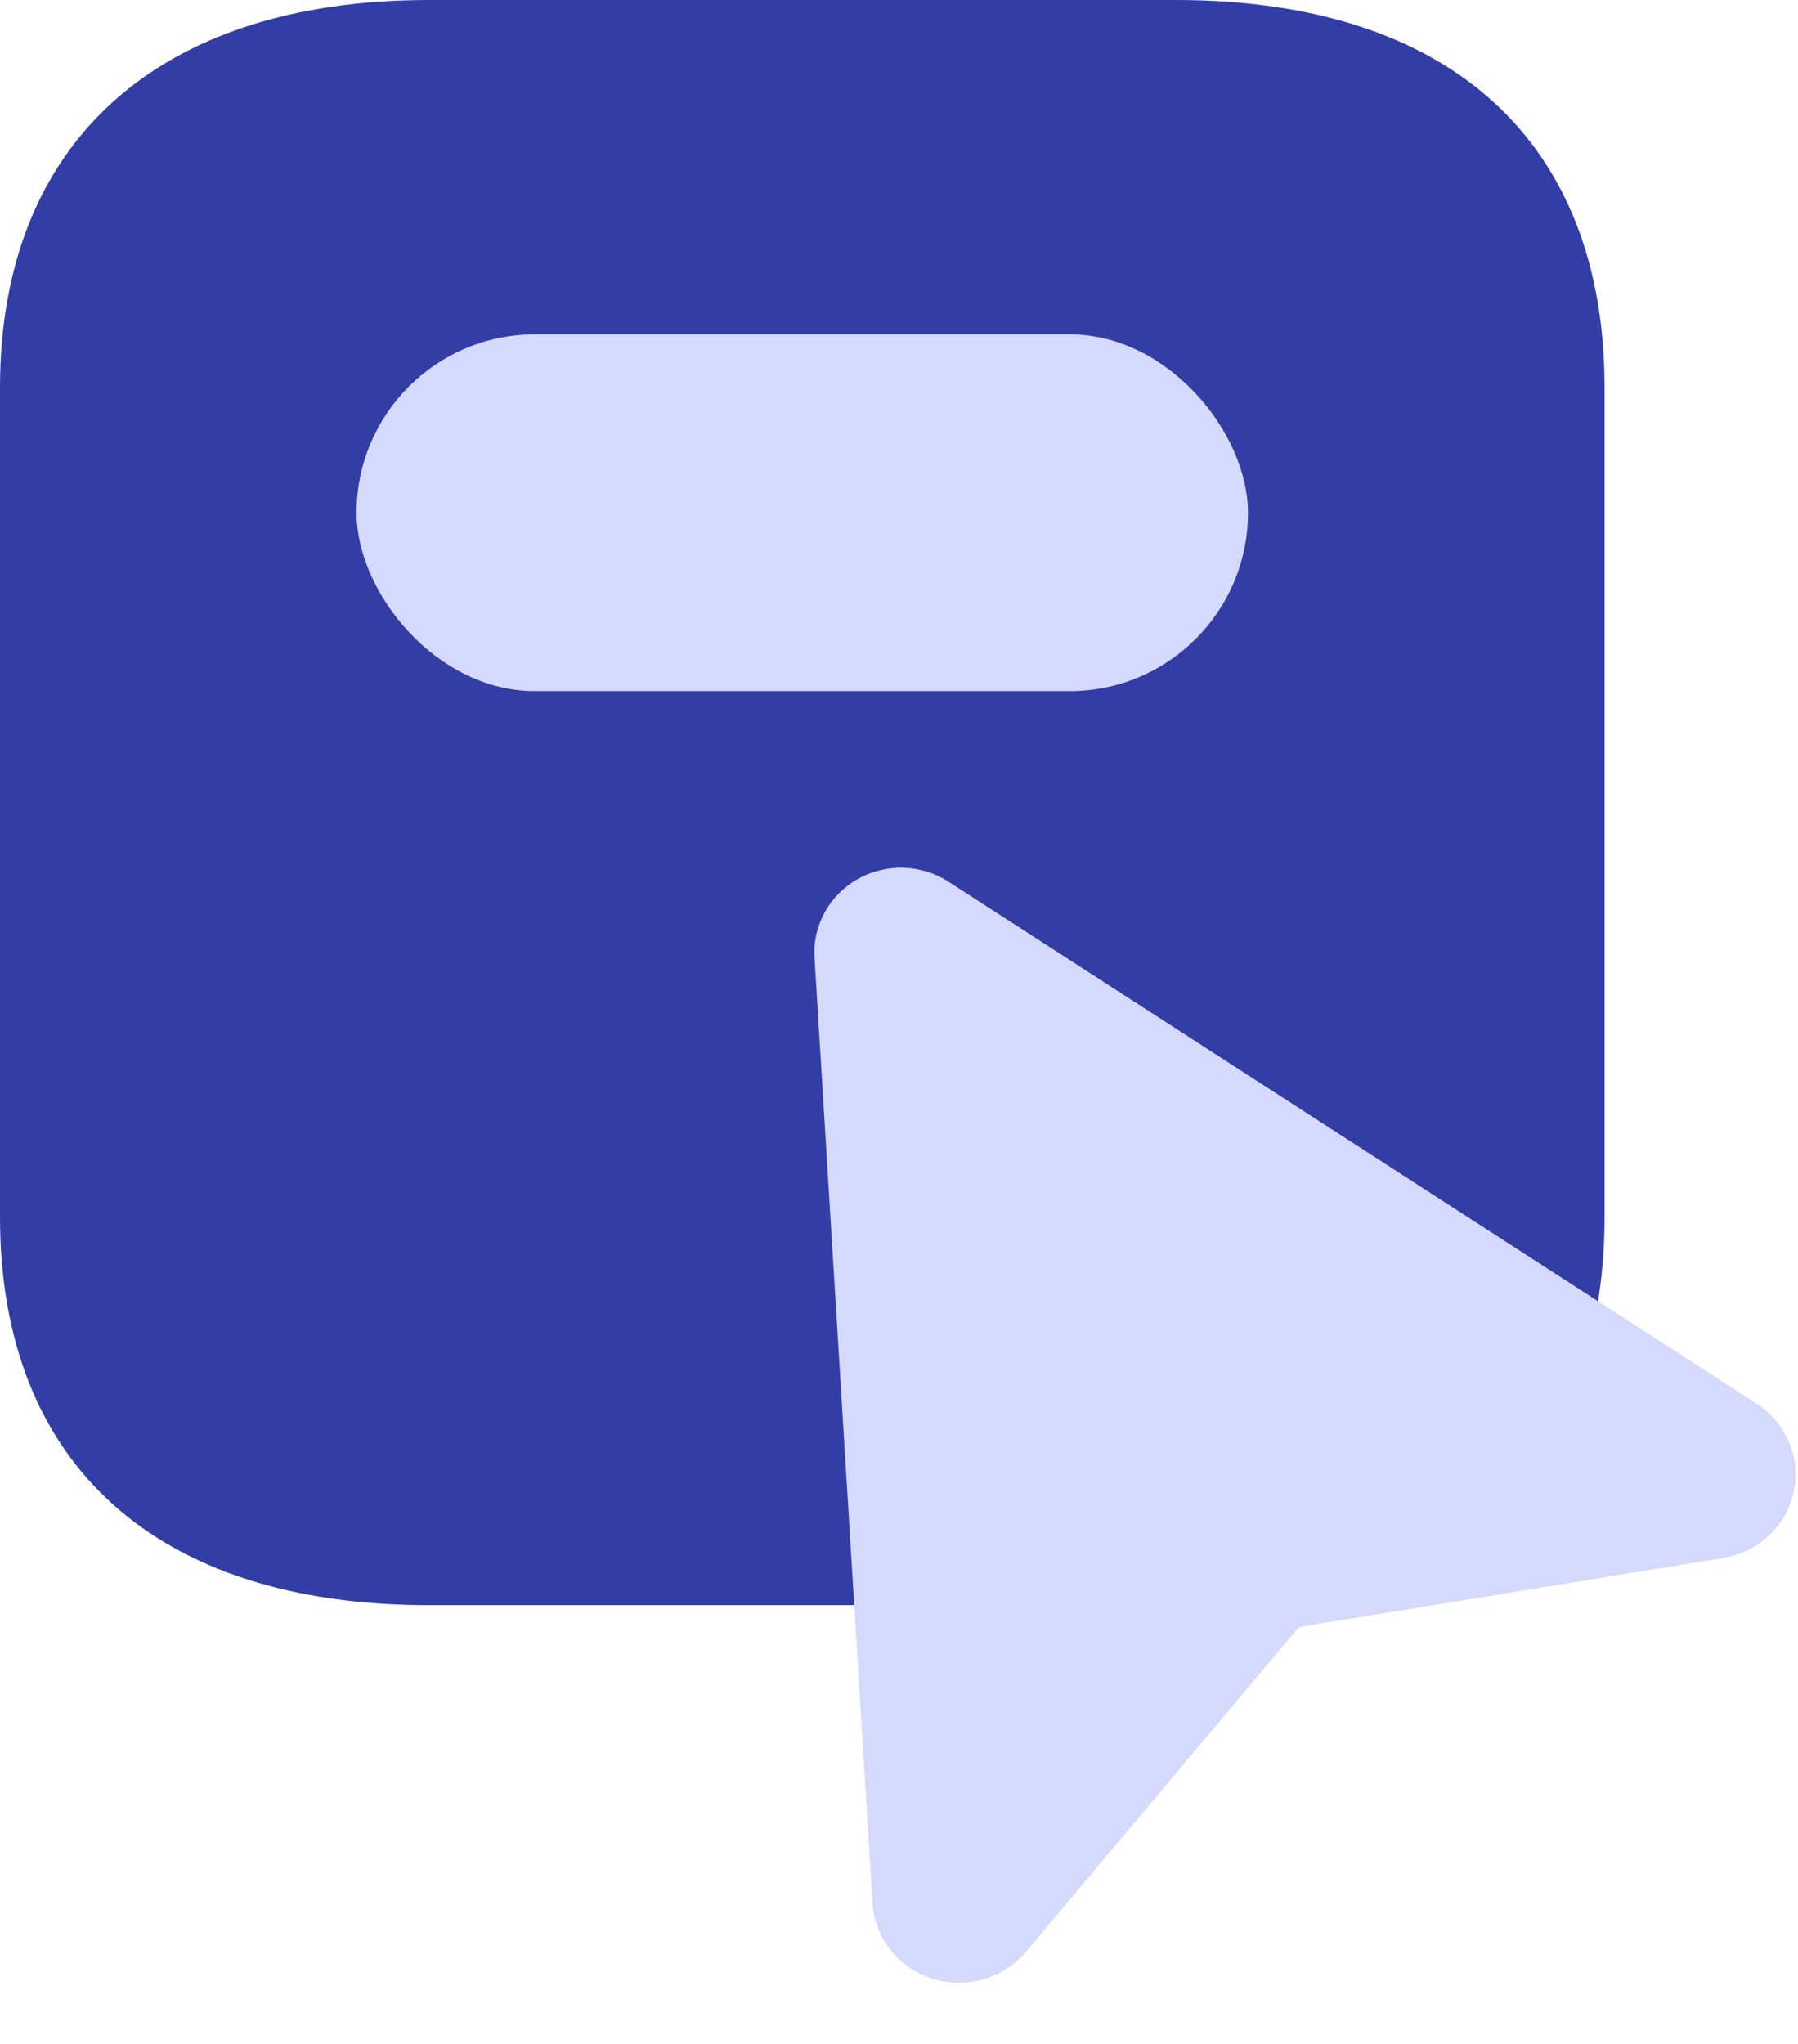 <svg width="22" height="25" viewBox="0 0 22 25" fill="none" xmlns="http://www.w3.org/2000/svg">
<path d="M14.388 0H5.246C1.931 0 0 1.747 0 4.741V14.882C0 17.925 1.931 19.633 5.246 19.633H14.388C17.757 19.633 19.633 17.925 19.633 14.882V4.741C19.633 1.747 17.757 0 14.388 0Z" fill="#323DA5"/>
<rect x="4.363" y="4.09" width="10.907" height="4.363" rx="2.181" fill="#D5D9FB"/>
<path fill-rule="evenodd" clip-rule="evenodd" d="M10.676 23.278L9.966 11.712C9.942 11.32 10.146 10.949 10.494 10.752C10.841 10.556 11.273 10.569 11.607 10.785L21.494 17.169C21.858 17.404 22.037 17.832 21.947 18.249C21.857 18.665 21.515 18.986 21.084 19.056L15.894 19.9L12.552 23.874C12.275 24.203 11.82 24.333 11.406 24.201C10.991 24.069 10.702 23.703 10.676 23.278Z" fill="#D5D9FB"/>
</svg>
